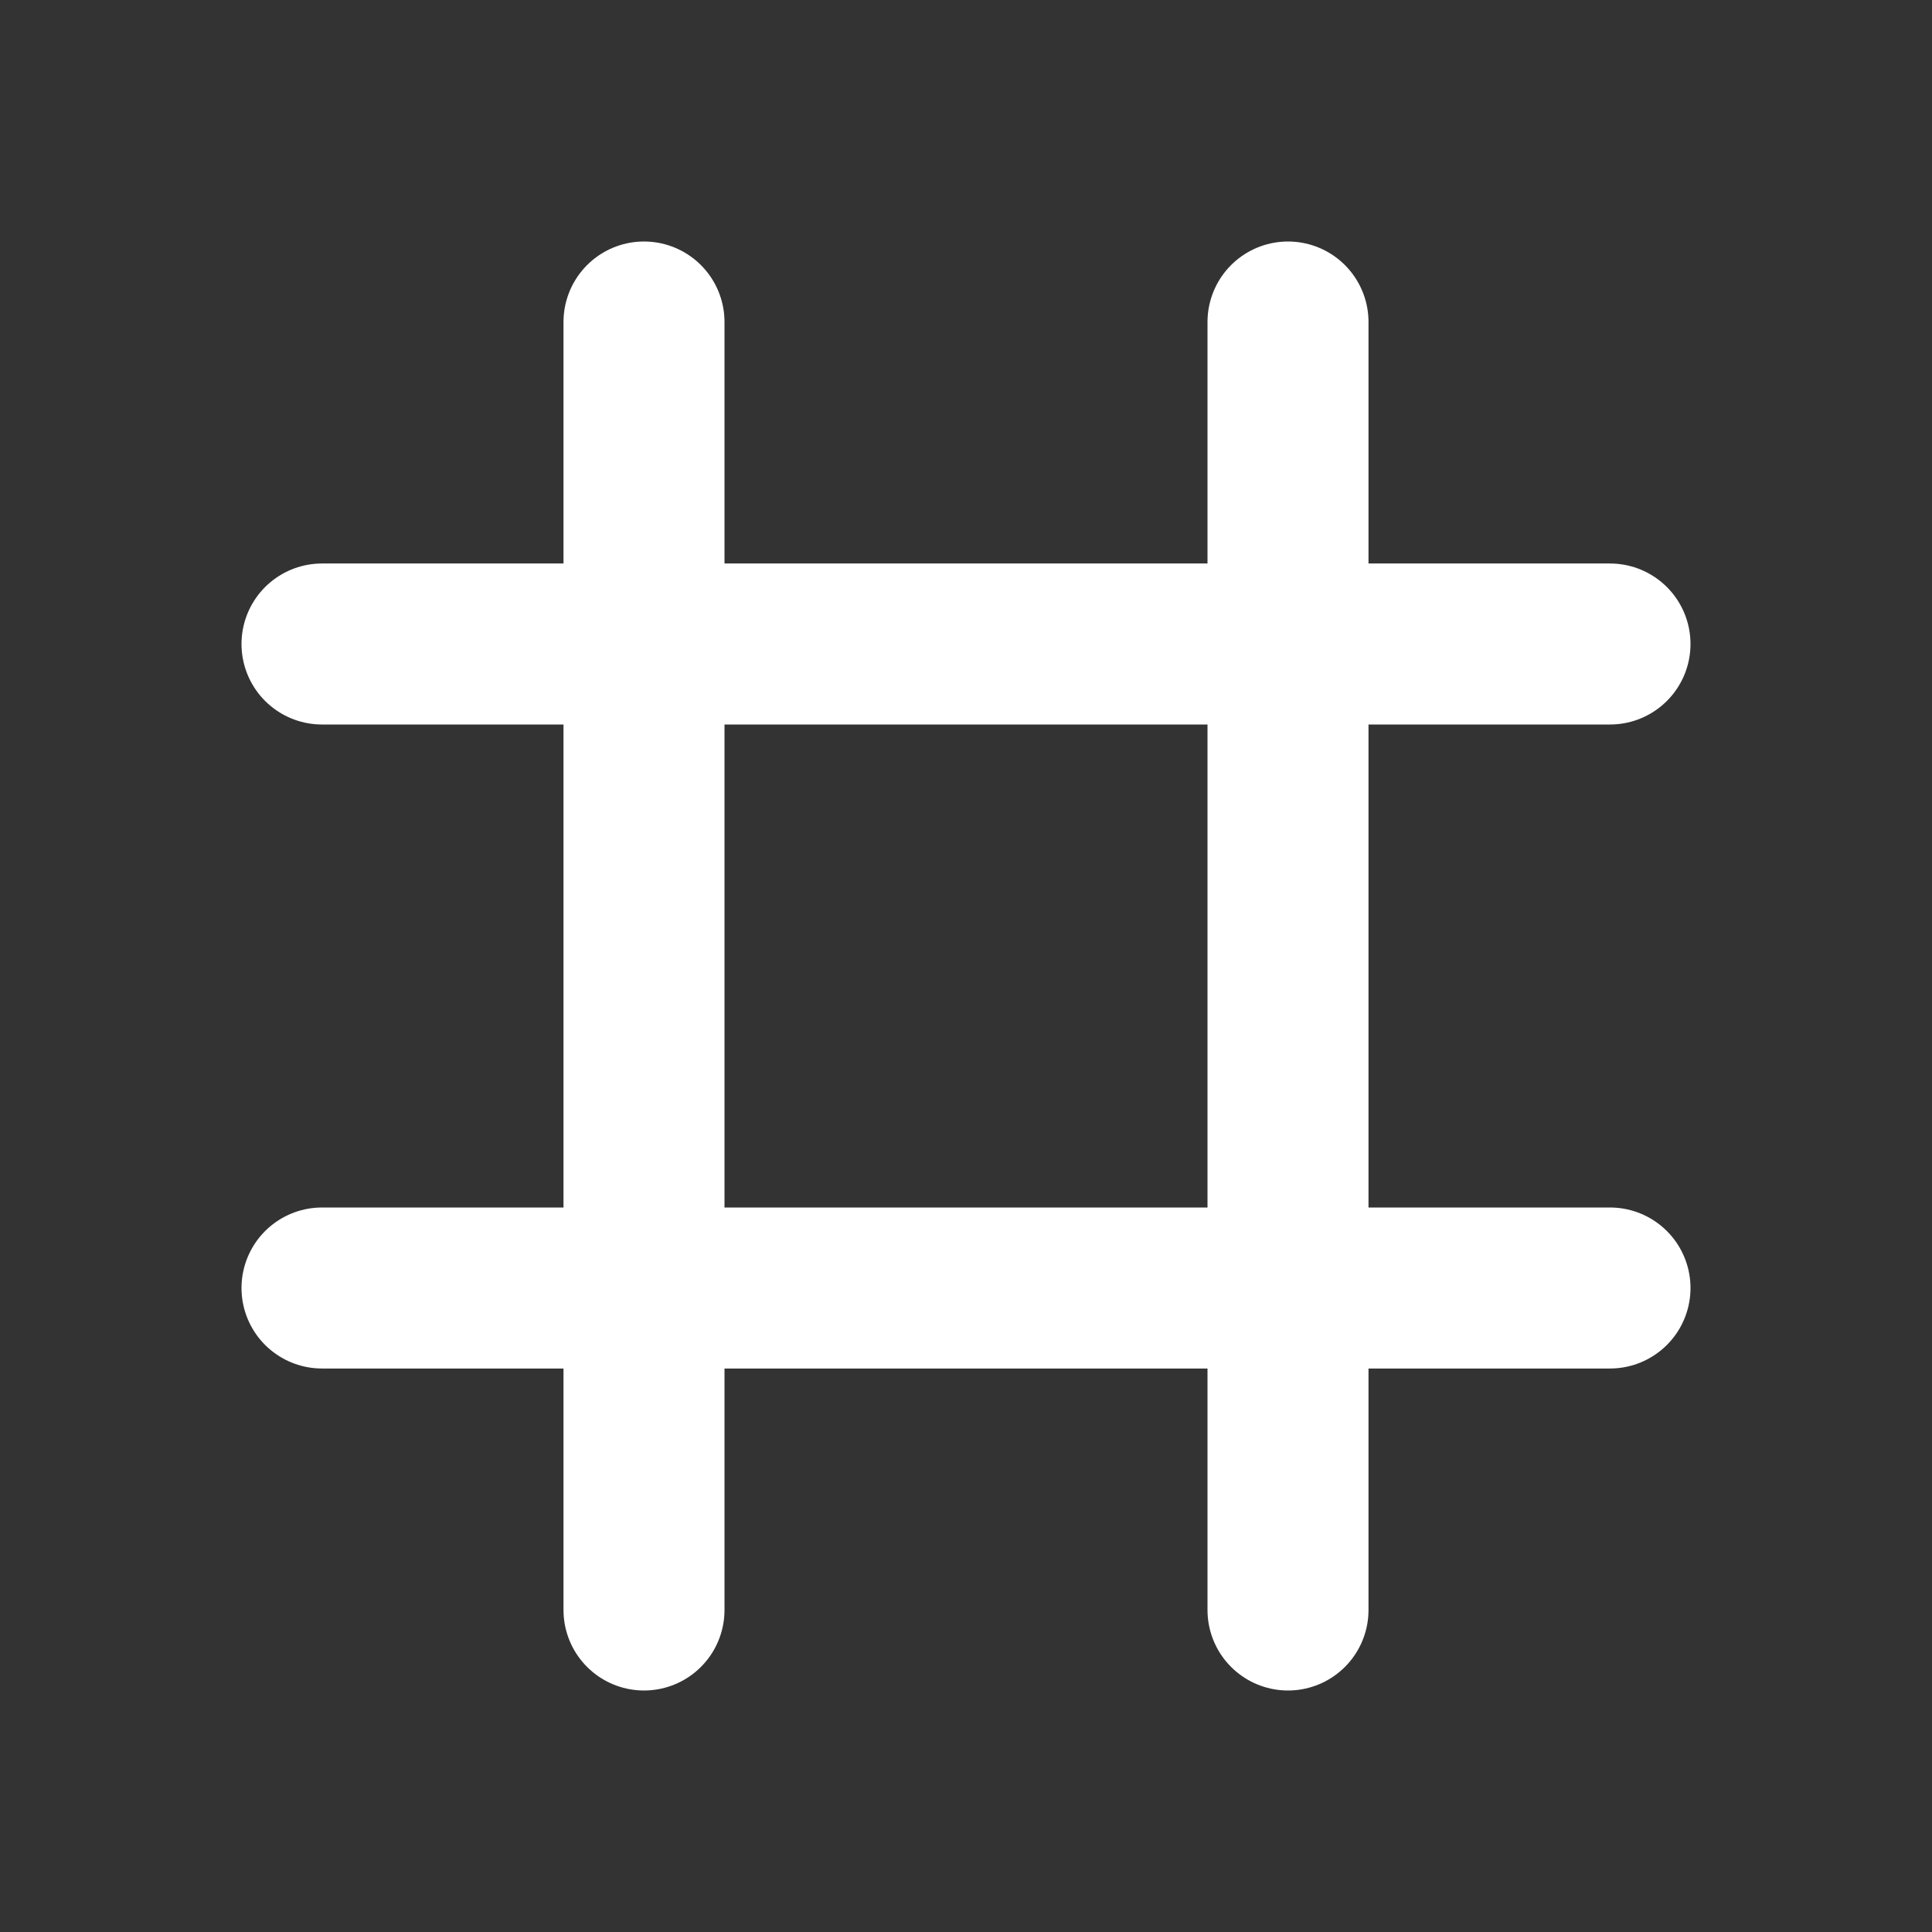 <svg width="24" height="24" viewBox="0 0 24 24" fill="none" xmlns="http://www.w3.org/2000/svg">
<rect x="0" y="0" width="24" height="24" fill="#333333" stroke="none"/>
<path d="M20 16H4M20 8H4M8 20L8 4M16 20L16 4" stroke="white" stroke-width="2" stroke-linecap="round"/>
</svg>
